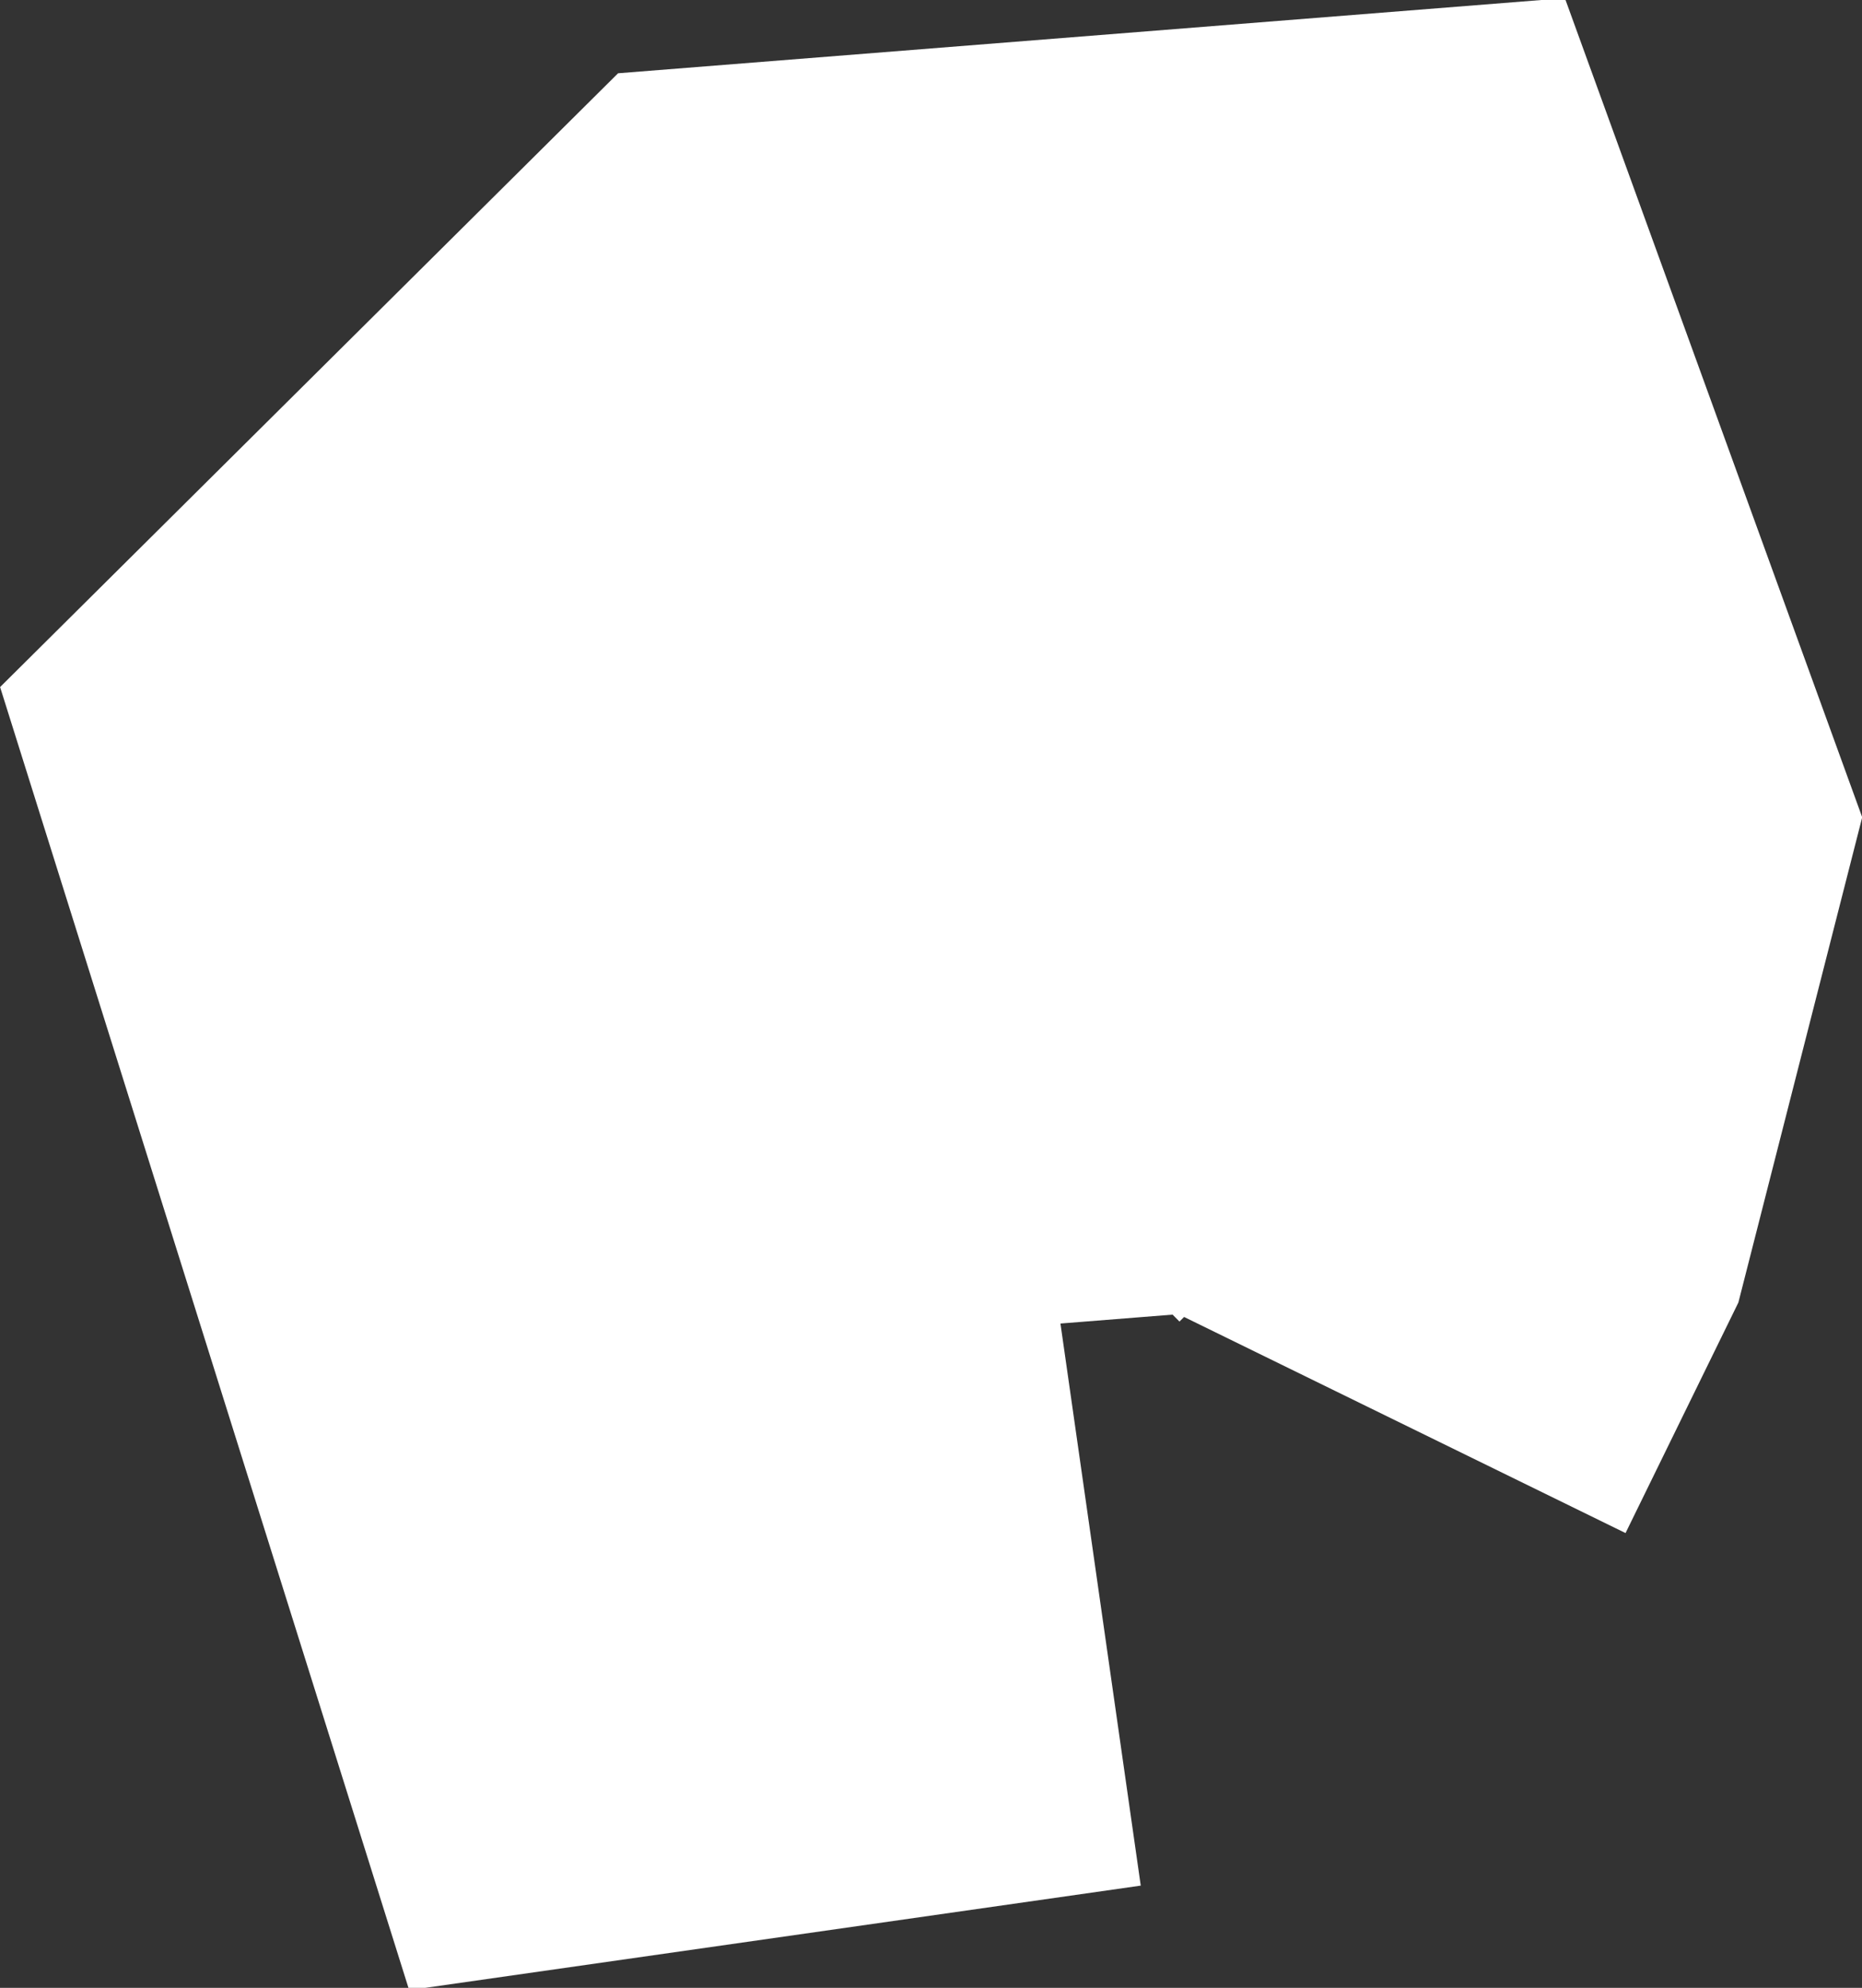 <?xml version="1.0" encoding="iso-8859-1"?>
<!-- Generator: Adobe Illustrator 16.0.4, SVG Export Plug-In . SVG Version: 6.00 Build 0)  -->
<!DOCTYPE svg PUBLIC "-//W3C//DTD SVG 1.1//EN" "http://www.w3.org/Graphics/SVG/1.1/DTD/svg11.dtd">
<svg version="1.1" xmlns="http://www.w3.org/2000/svg" xmlns:xlink="http://www.w3.org/1999/xlink" x="0px" y="0px" width="1.555px"
	 height="1.66px" viewBox="0 0 1.555 1.66" style="enable-background:new 0 0 1.555 1.66;" xml:space="preserve">
<rect x="0" y="0" width="1.555" height="1.66" fill="#333333" stroke="none"/>
<g id="Layer_15">
	<g id="Layer_20">
		<path id="DISTRICT_x3D_Thatta_x2C_PROVINCE_x3D_Sindh_31_" style="fill:#CCCCCC;stroke:#FFFFFF;stroke-width:1.07;" d="
			M0.877,1.045L0.877,1.045l0.07-0.143L0.996,0.71L0.943,0.564L0.754,0.579L0.608,0.724l0.108,0.344L0.877,1.045"/>
	</g>
</g>
<g id="Layer_1">
</g>
</svg>

